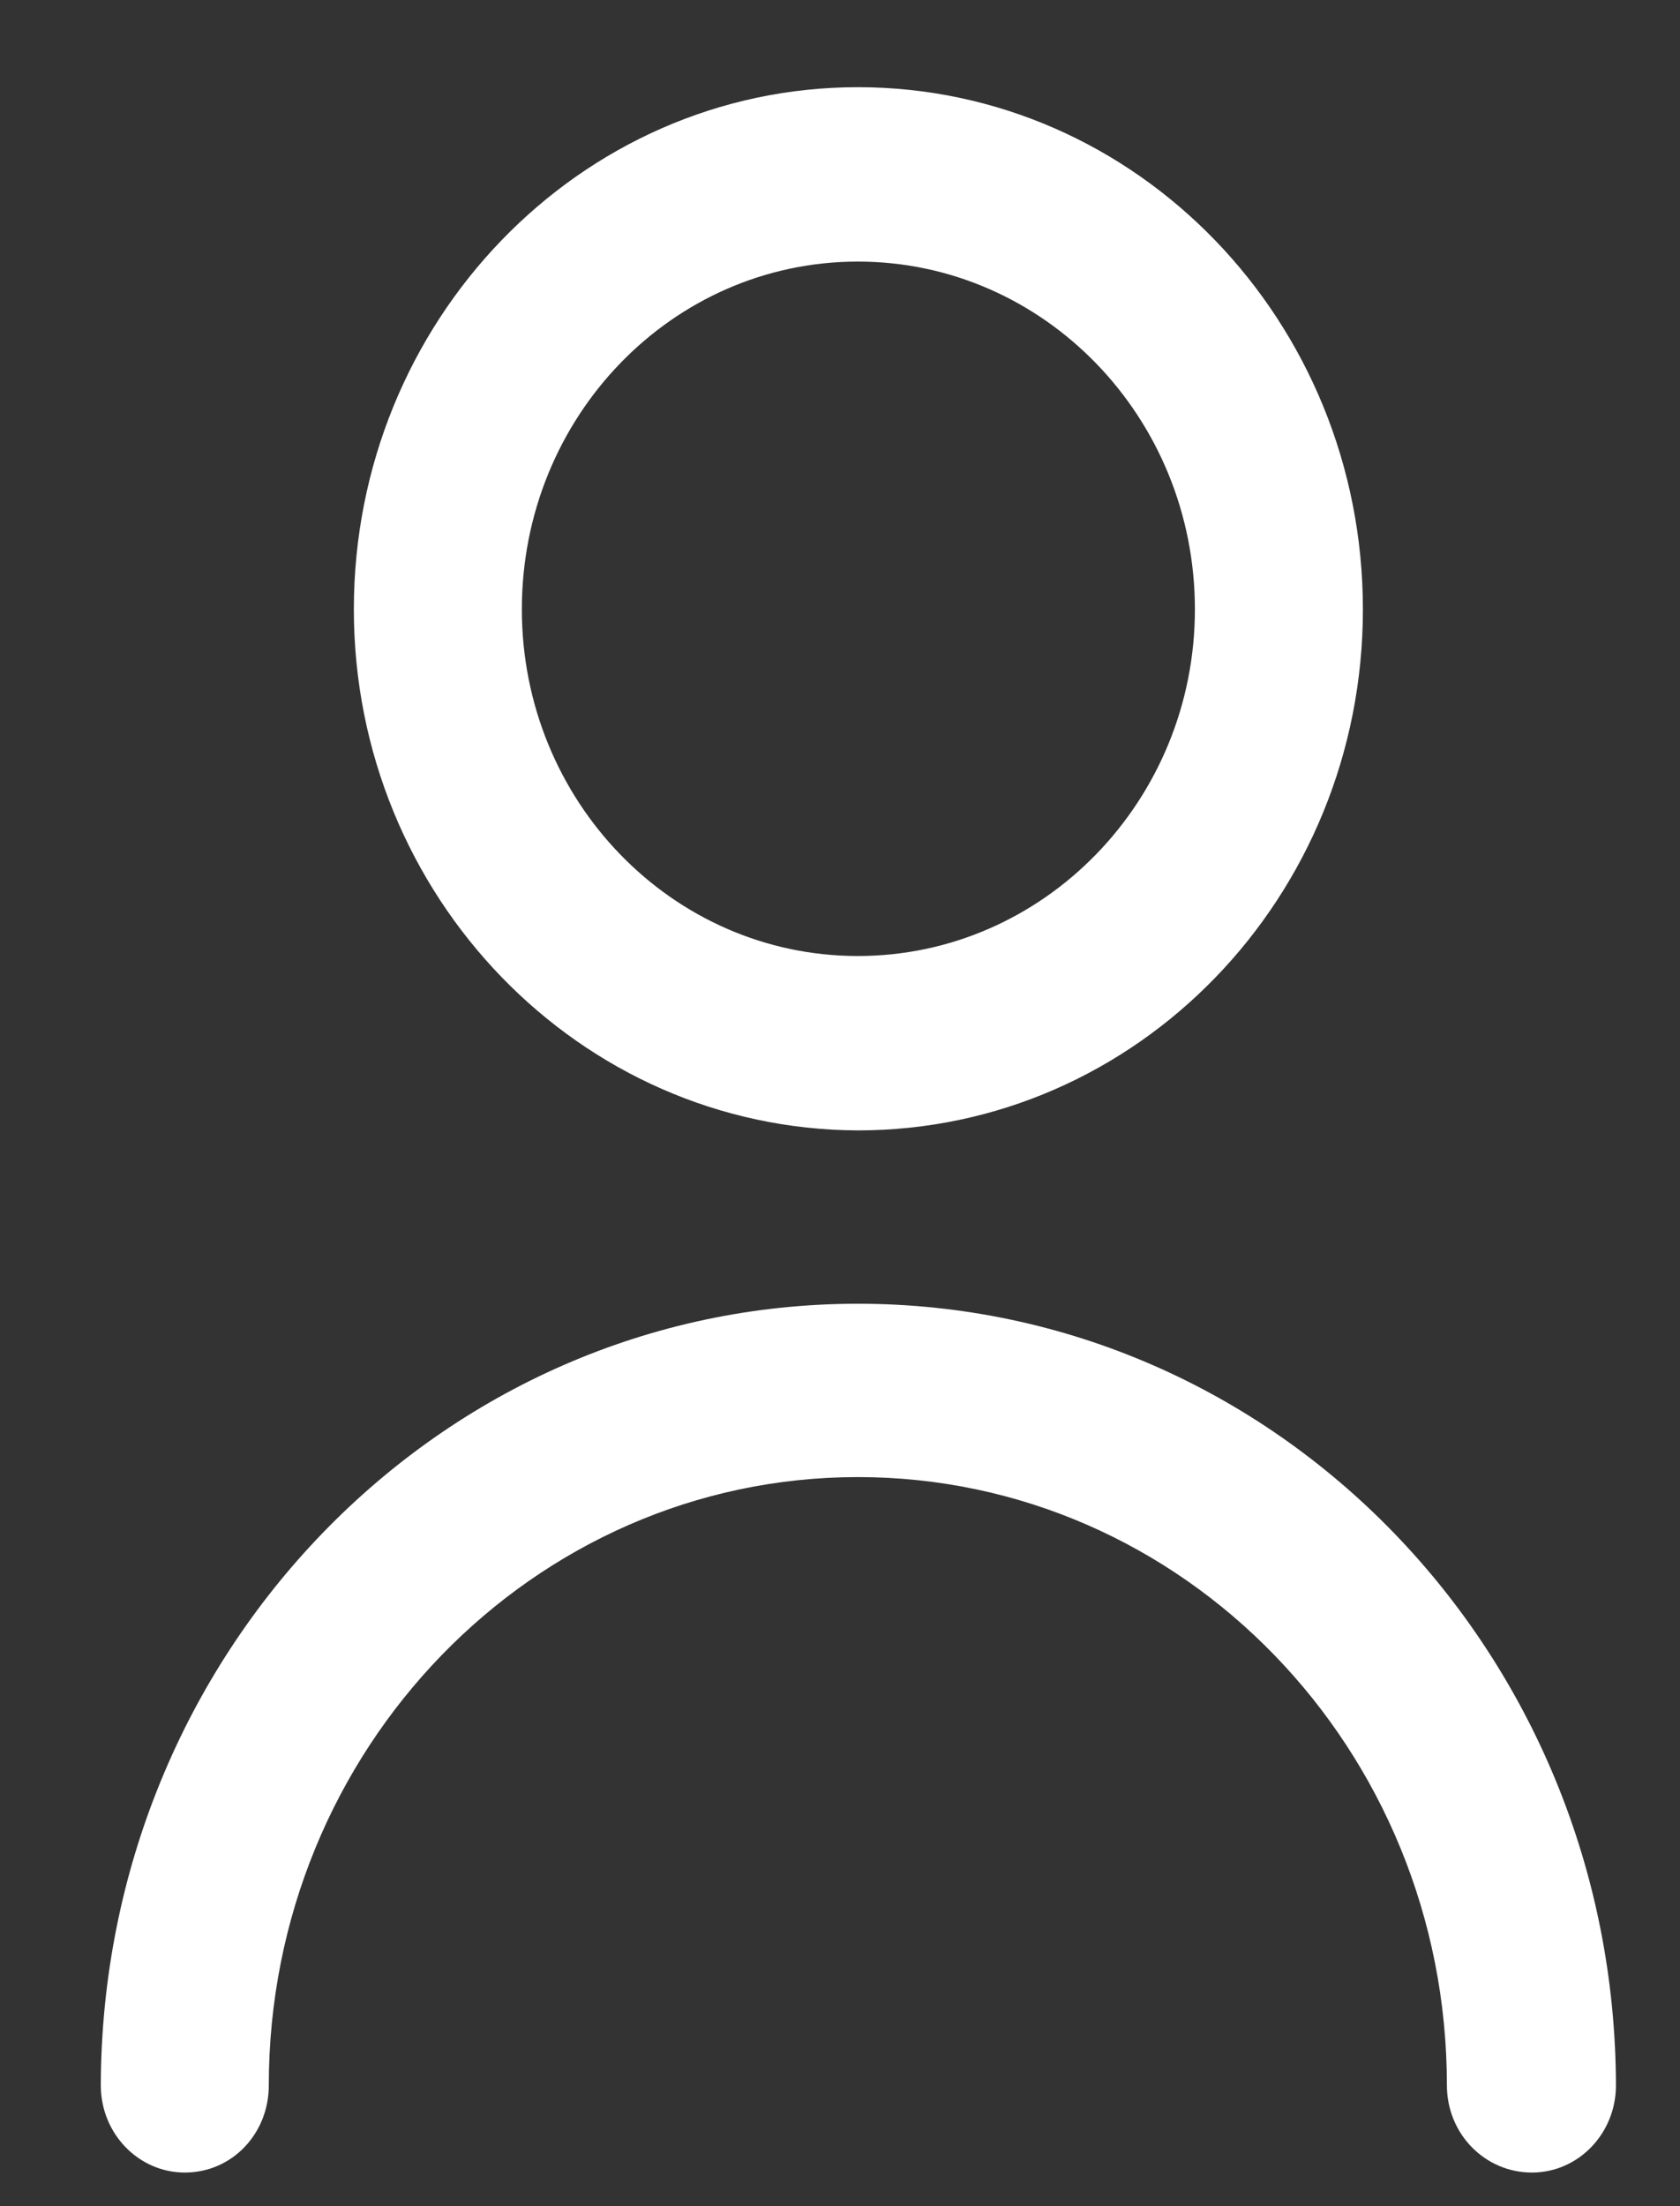 <svg version="1.2" baseProfile="tiny-ps" xmlns="http://www.w3.org/2000/svg" viewBox="0 0 16 21" width="16" height="21">
	<rect x="0" y="0" width="16" height="21" fill="#333333" stroke="none"/>
	<title>lasted</title>
	<style>
		tspan { white-space:pre }
		.shp0 { fill: #ffffff } 
	</style>
	<g id="lasted">
		<g id="profile">
			<path id="icon" class="shp0" d="M8.17 10.76C10.83 10.76 12.98 8.54 12.98 5.8C12.98 3.06 10.83 0.83 8.17 0.83C5.52 0.83 3.37 3.06 3.37 5.8C3.37 8.53 5.52 10.75 8.17 10.76ZM8.17 2.49C9.94 2.49 11.38 3.97 11.38 5.8C11.38 7.62 9.94 9.1 8.17 9.1C6.4 9.1 4.97 7.62 4.97 5.8C4.97 3.97 6.4 2.49 8.17 2.49ZM8.17 12.41C4.19 12.41 0.97 15.74 0.96 19.85C0.96 20.31 1.32 20.68 1.76 20.68C2.21 20.68 2.56 20.31 2.56 19.85C2.56 16.65 5.08 14.06 8.17 14.06C11.27 14.06 13.78 16.65 13.78 19.85C13.78 20.31 14.14 20.68 14.59 20.68C15.03 20.68 15.39 20.31 15.39 19.85C15.38 15.74 12.16 12.41 8.17 12.41Z" />
		</g>
	</g>
</svg>